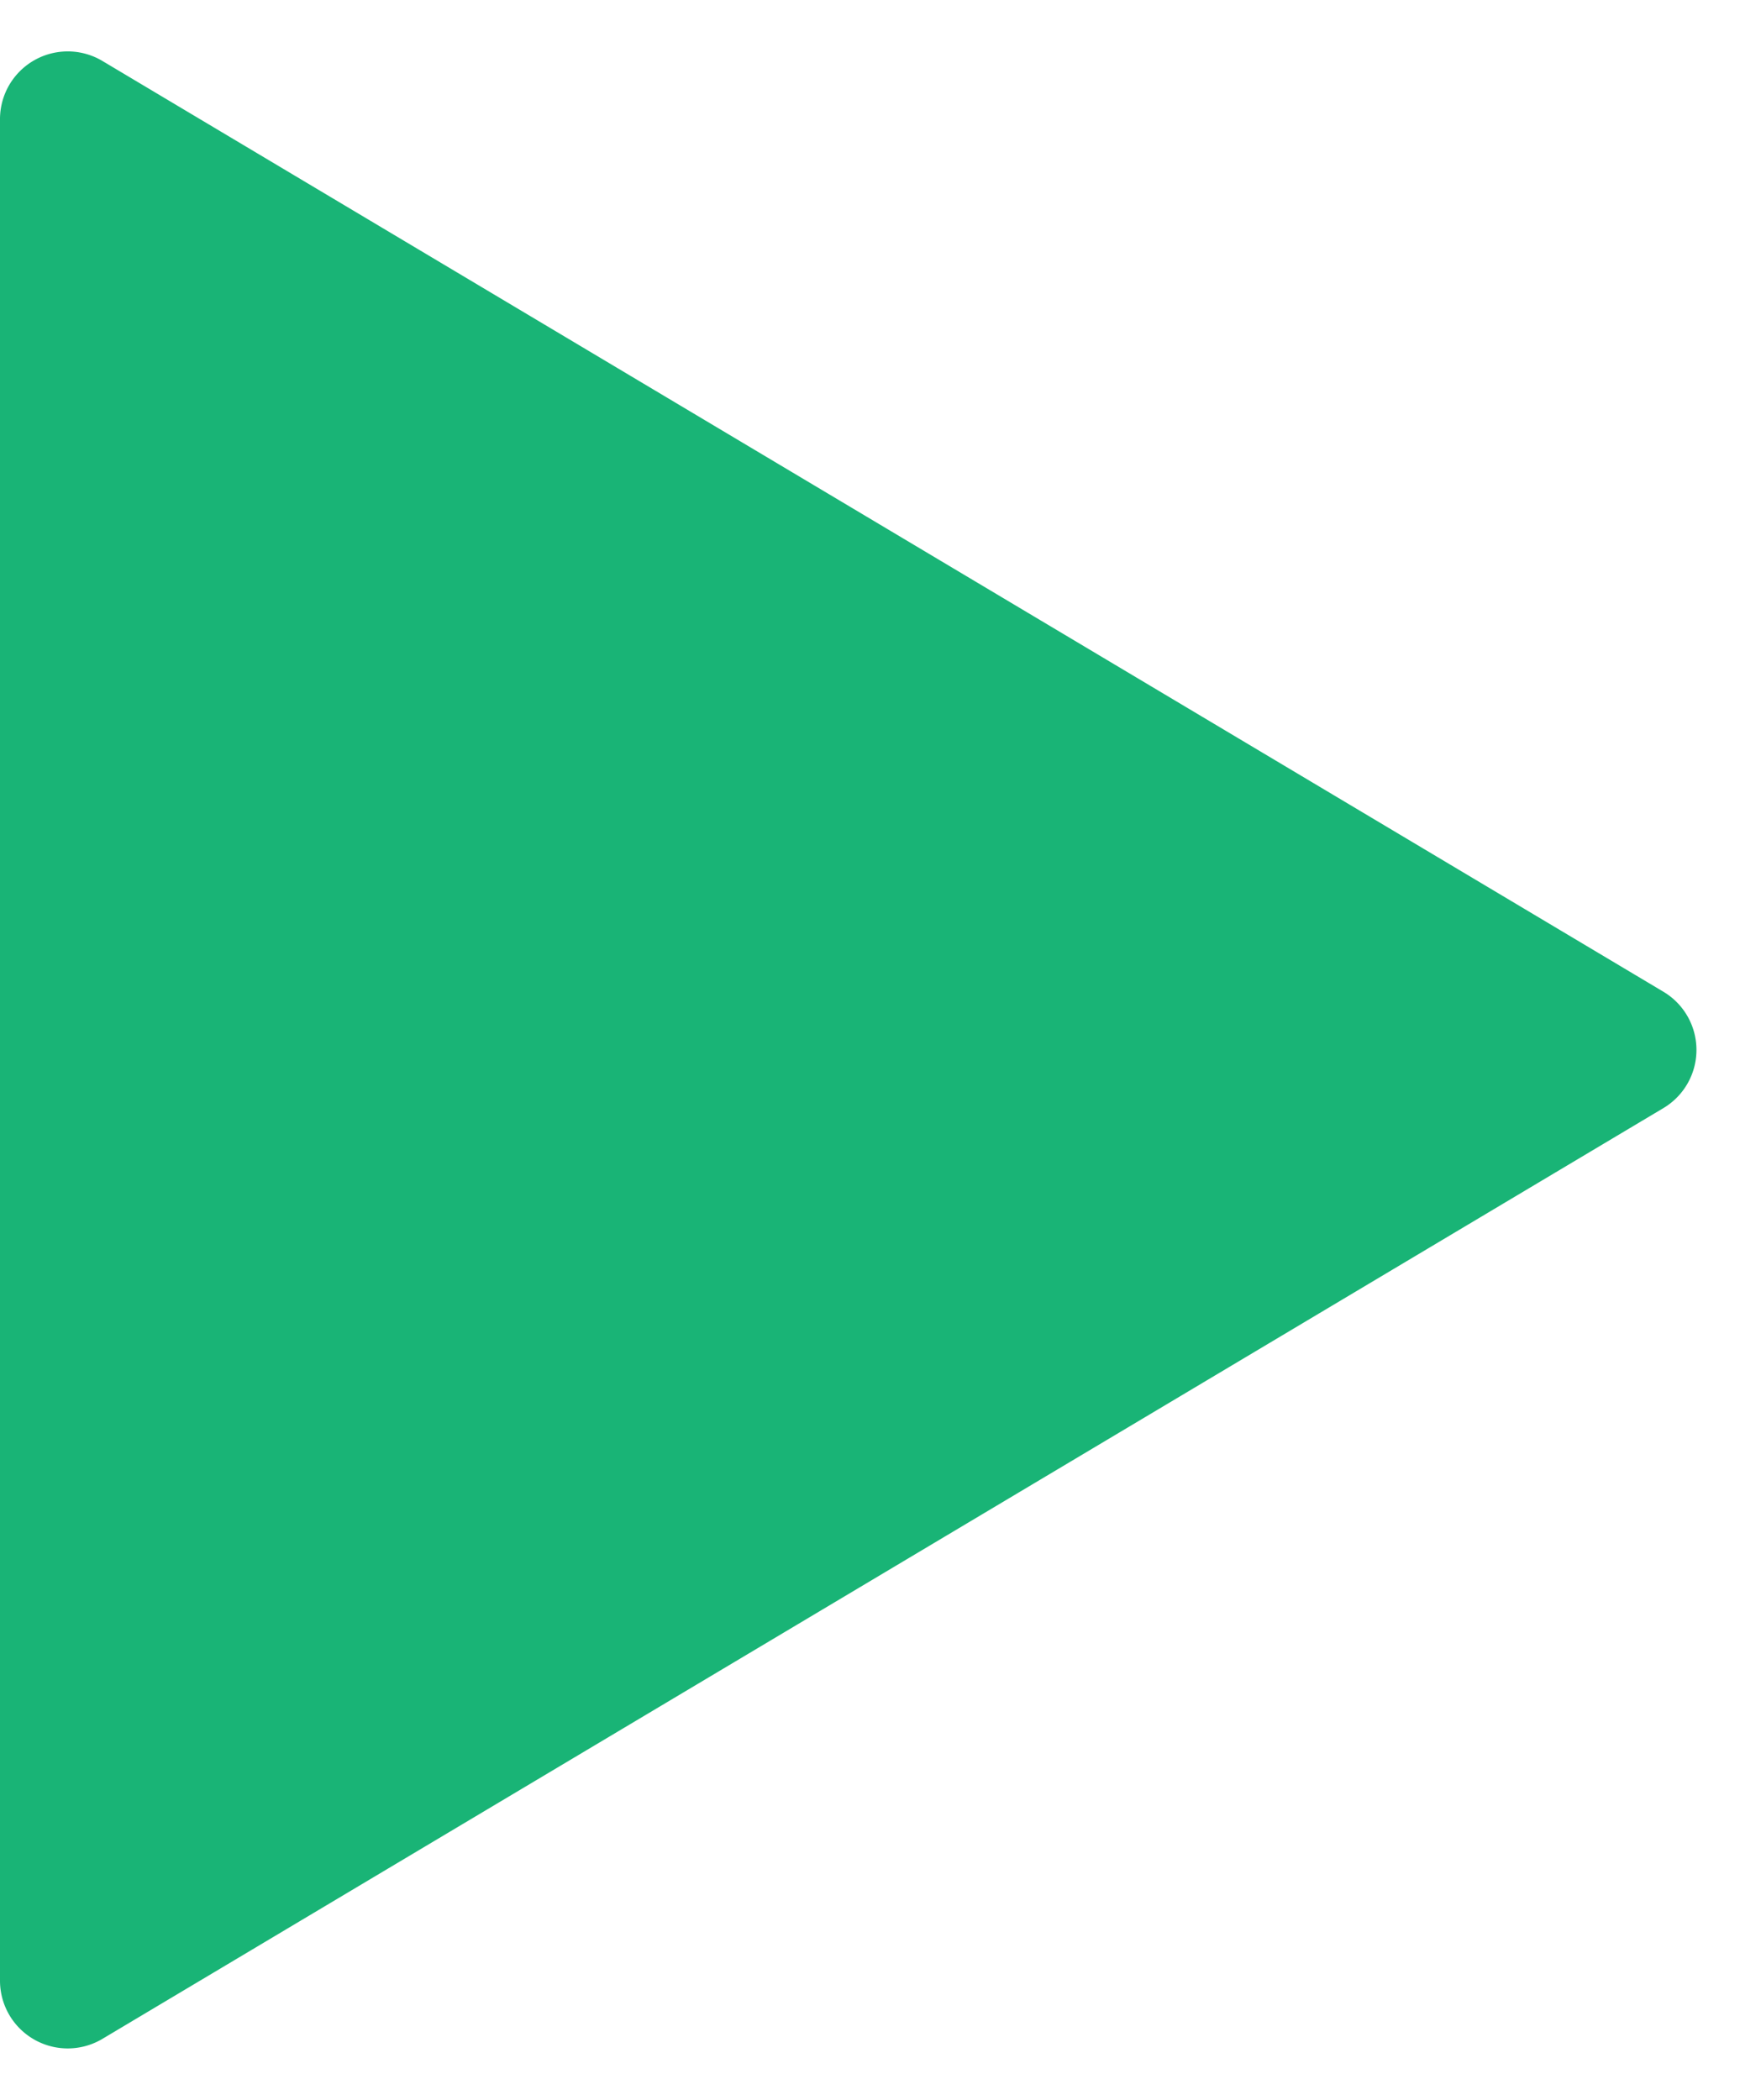 <svg xmlns="http://www.w3.org/2000/svg" width="26" height="31" viewBox="0 0 26 31">
  <path id="play_buttons" d="M14.641,1.441a1,1,0,0,1,1.718,0L30.1,24.488A1,1,0,0,1,29.24,26H1.76A1,1,0,0,1,.9,24.488Z" transform="translate(26) rotate(90)" fill="#19b476"/>
</svg>
